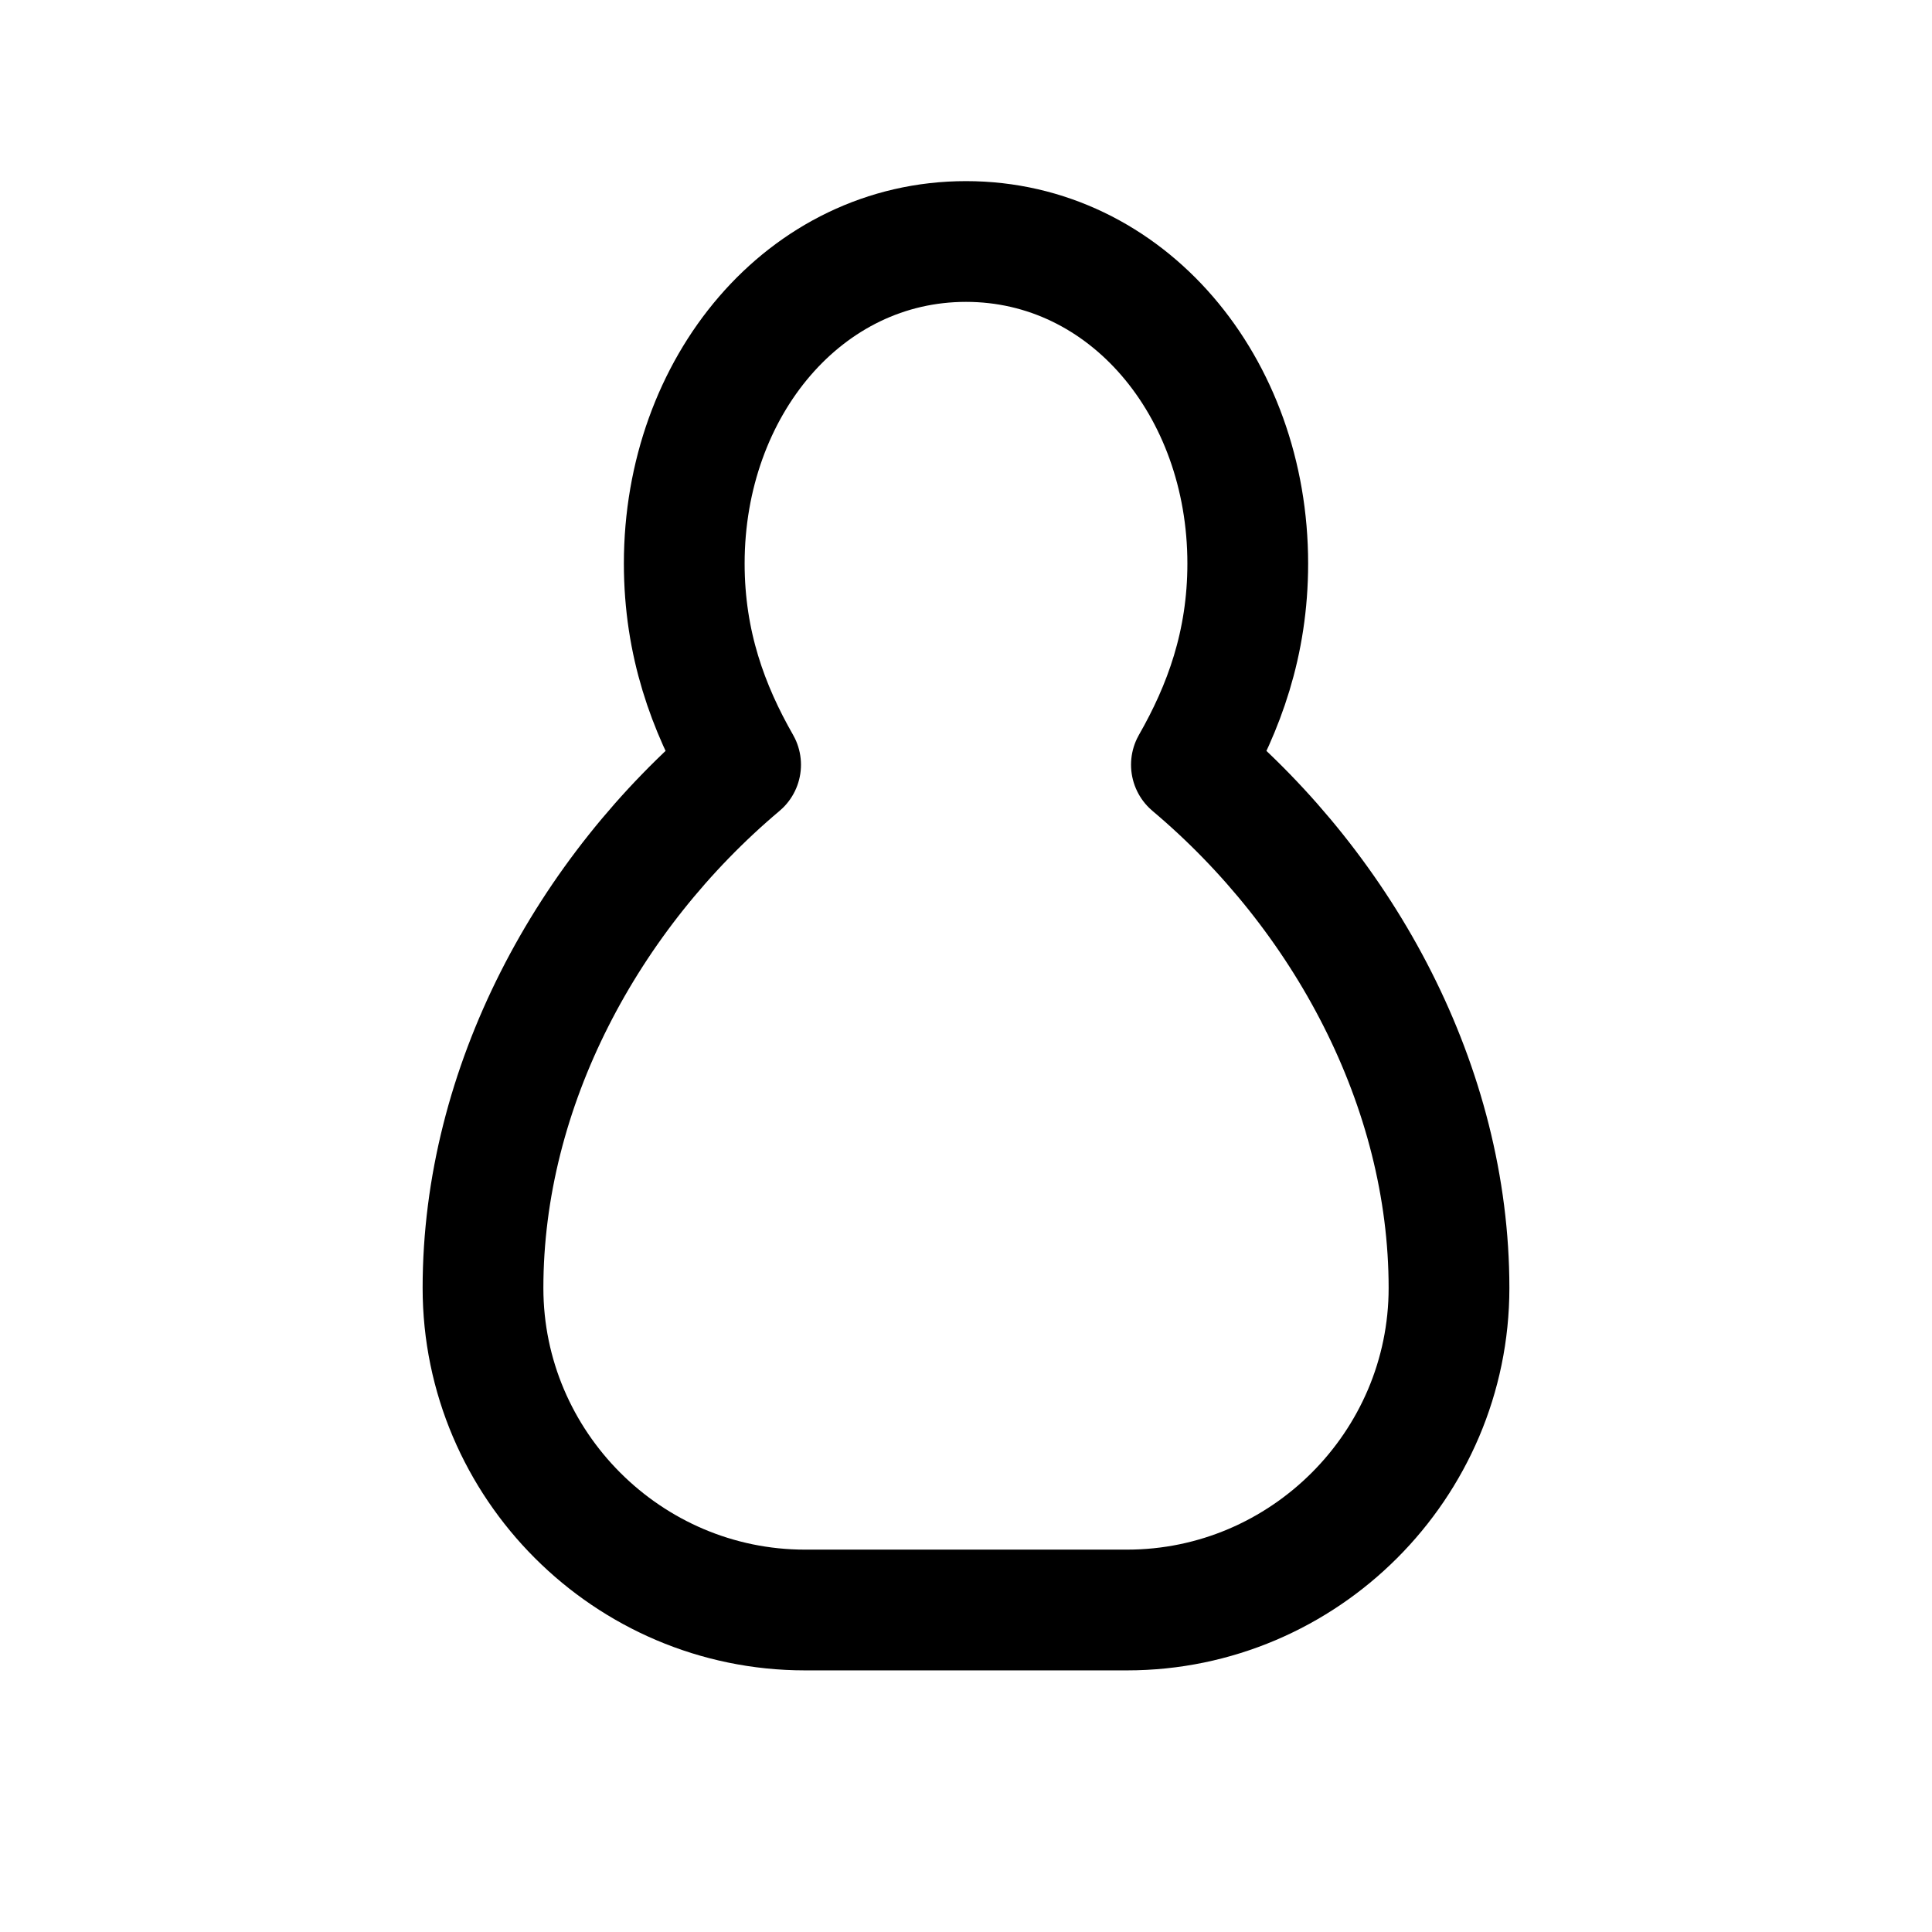 <svg xmlns="http://www.w3.org/2000/svg" viewBox="0 0 24 24" fill="none" stroke="black" stroke-width="1.5" stroke-linecap="round" stroke-linejoin="round">
  <path d="M12 3c-2 0-3.5 1.8-3.5 4 0 1 .3 1.8.7 2.5-1.9 1.6-3.2 4-3.2 6.5 0 2.2 1.8 4 4 4h4c2.2 0 4-1.8 4-4 0-2.5-1.3-4.9-3.2-6.5.4-.7.7-1.5.7-2.5 0-2.2-1.5-4-3.5-4z"/>
</svg>